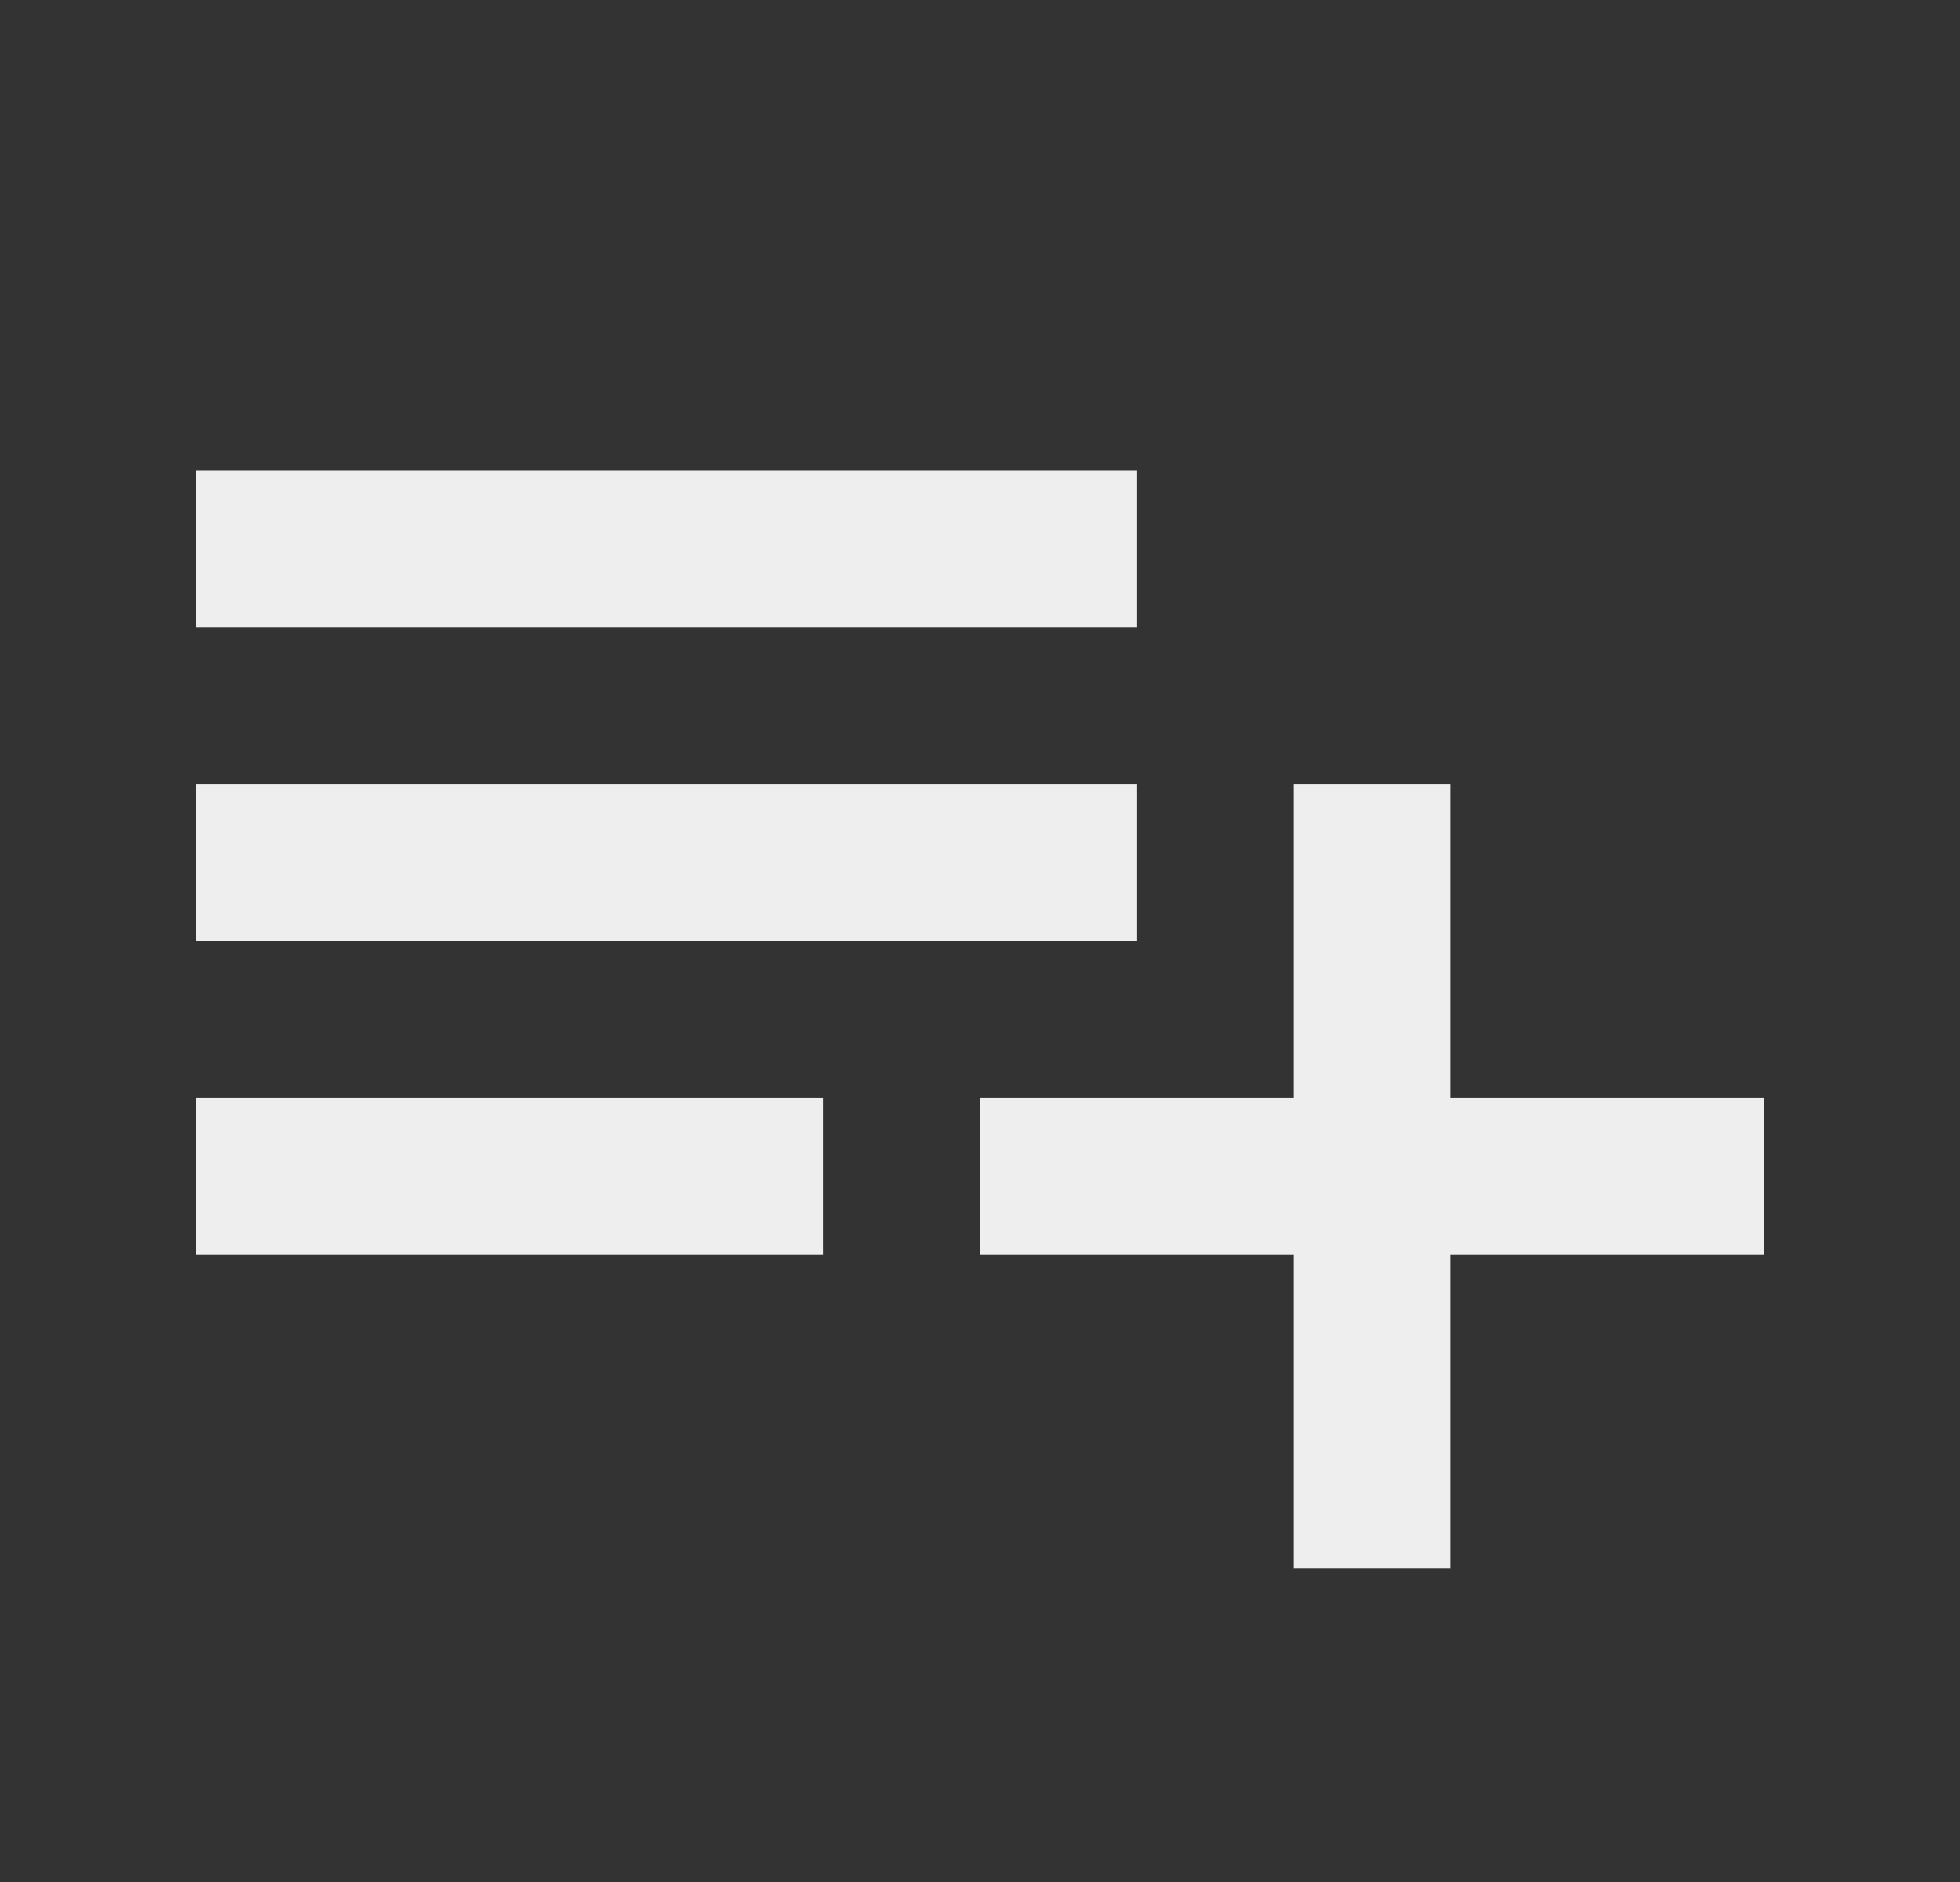 <svg width="25" height="24" viewBox="0 0 25 24" fill="none" xmlns="http://www.w3.org/2000/svg">
<rect x="0" y="0" width="25" height="24" fill="#333333" stroke="none"/>
<path d="M14.5 10H2.5V12H14.5V10ZM14.5 6H2.5V8H14.5V6ZM18.5 14V10H16.5V14H12.5V16H16.5V20H18.5V16H22.5V14H18.5ZM2.5 16H10.5V14H2.5V16Z" fill="#EEEEEE"/>
</svg>
